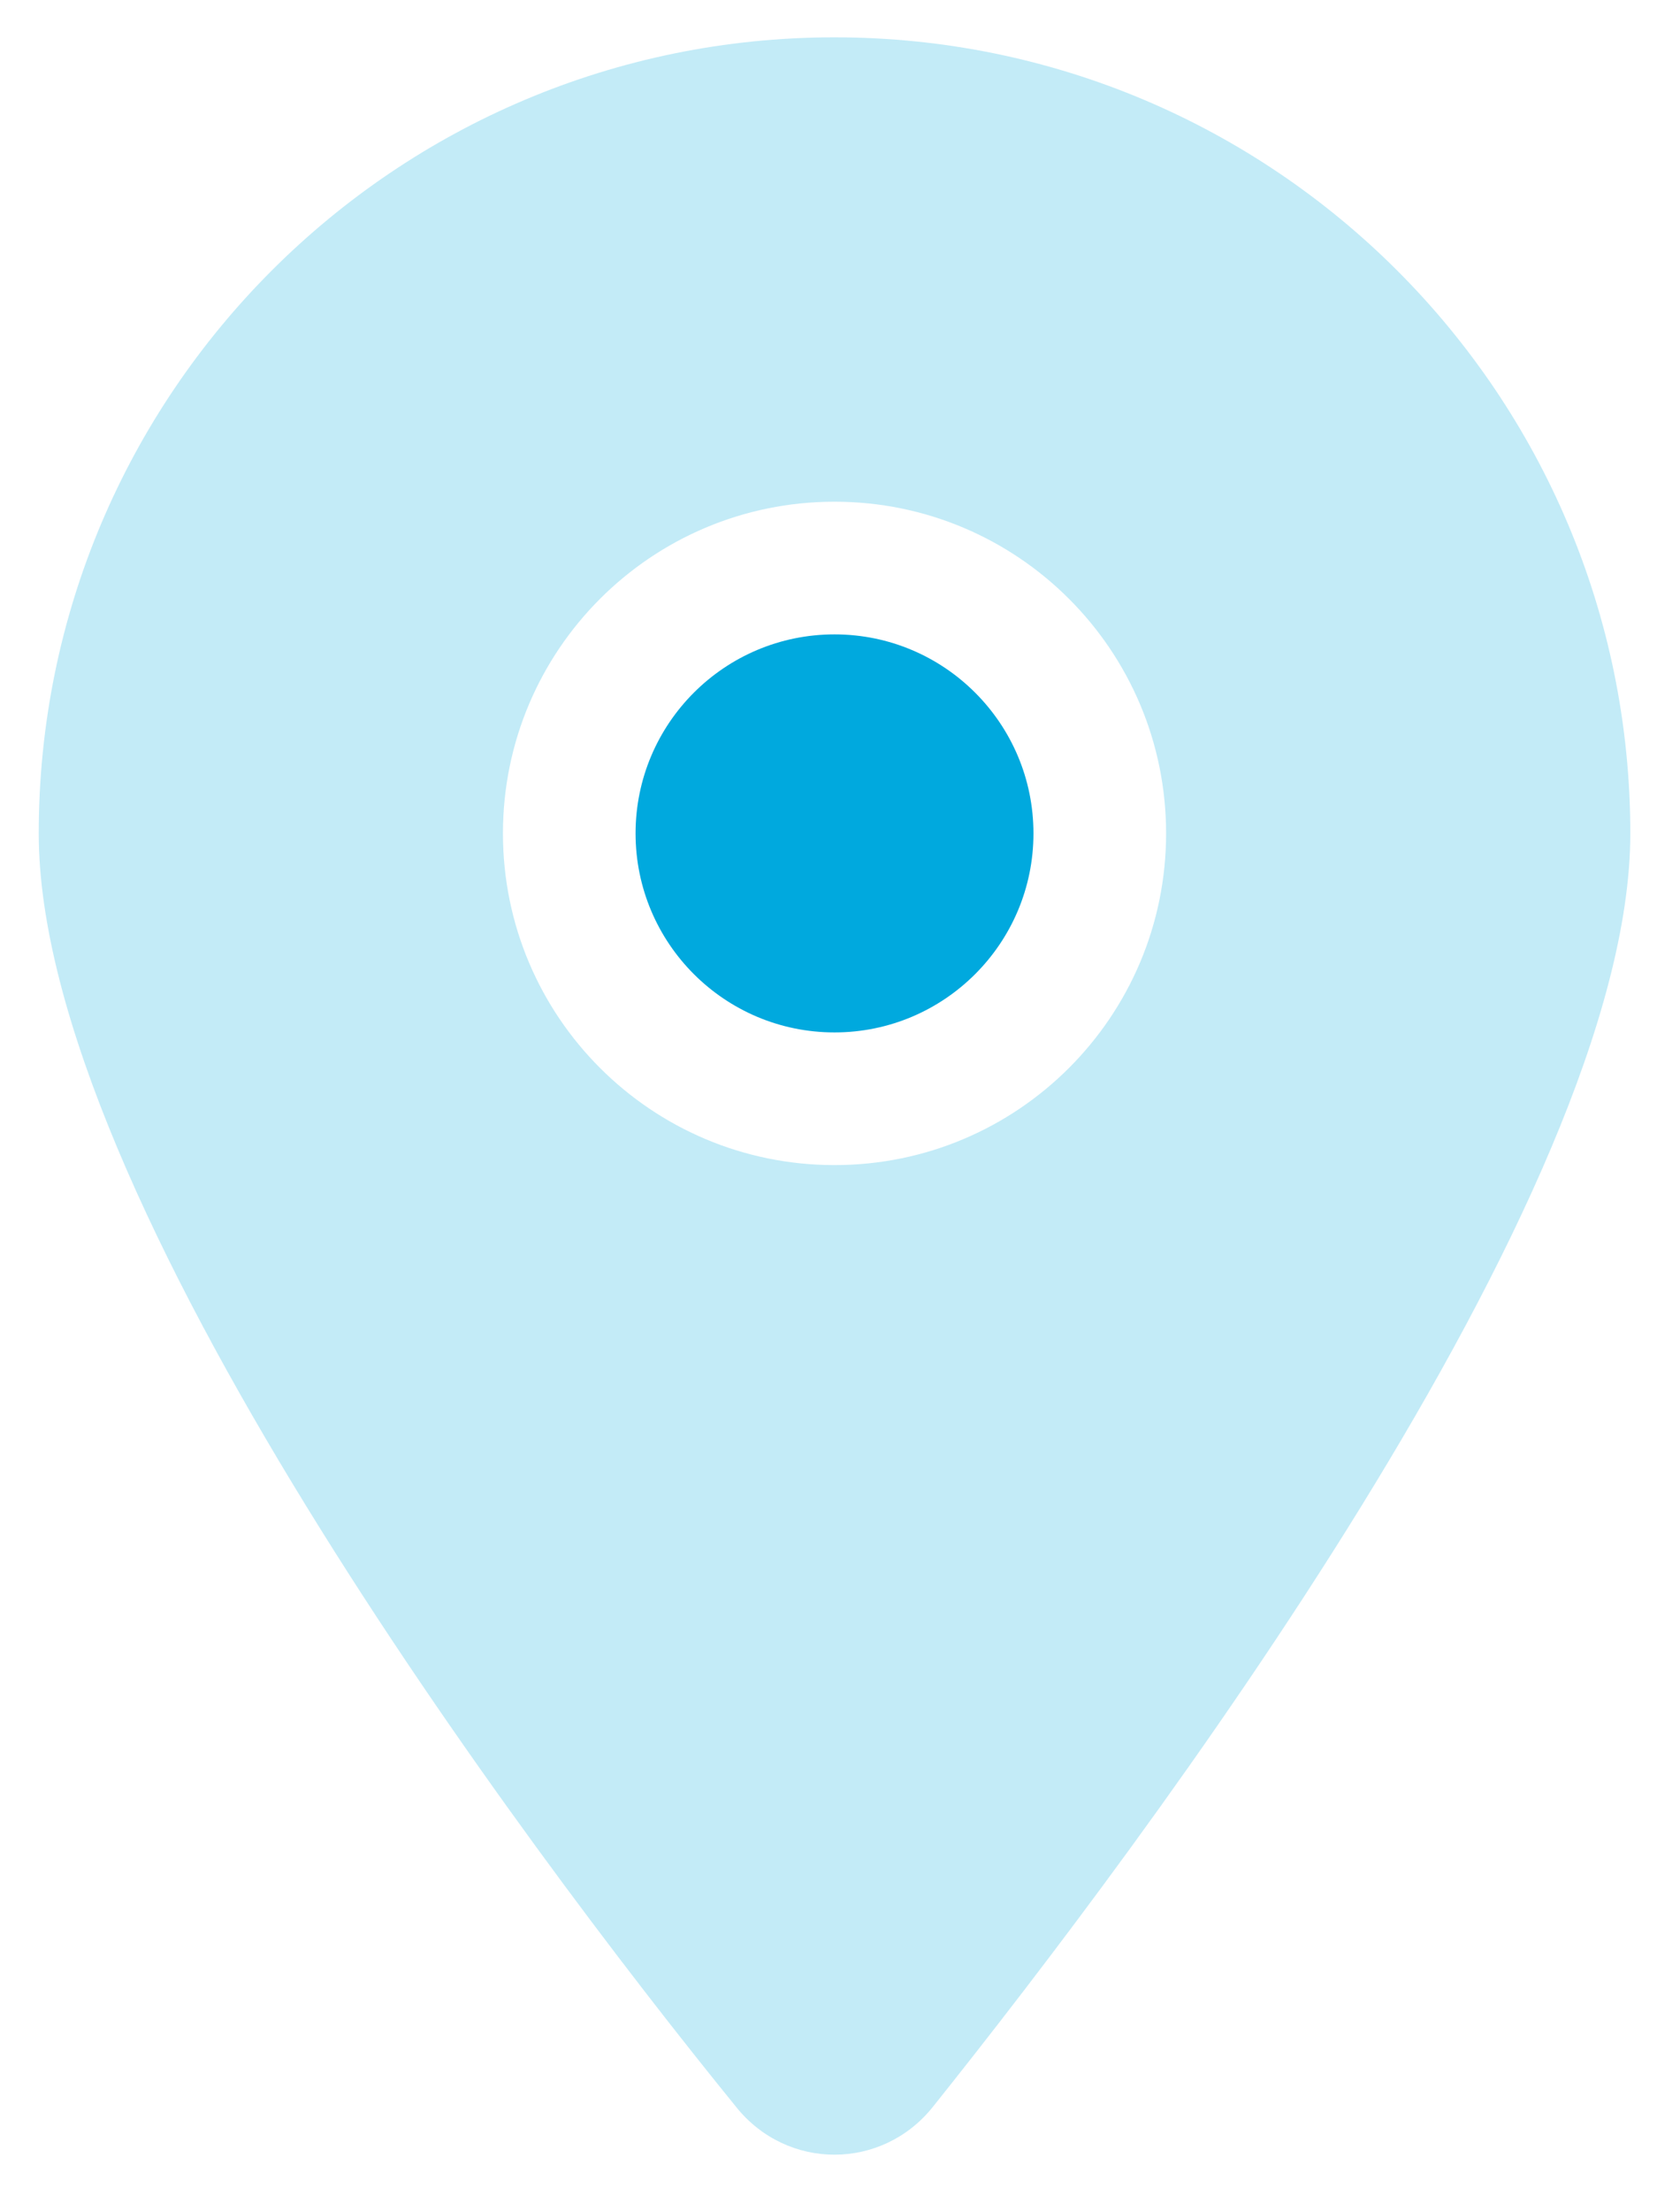 <svg width="19" height="25" viewBox="0 0 19 25" fill="none" xmlns="http://www.w3.org/2000/svg">
<g clip-path="url(#clip0_1_623)">
<path d="M11.688 9.422C11.688 10.664 10.68 11.672 9.438 11.672C8.195 11.672 7.188 10.664 7.188 9.422C7.188 8.18 8.195 7.172 9.438 7.172C10.68 7.172 11.688 8.18 11.688 9.422Z" fill="#00A9DE"/>
<path opacity="0.4" d="M8.327 23.822C5.88 20.812 0.438 13.519 0.438 9.422C0.438 4.451 4.467 0.422 9.438 0.422C14.406 0.422 18.438 4.451 18.438 9.422C18.438 13.519 12.953 20.812 10.548 23.822C9.972 24.539 8.903 24.539 8.327 23.822ZM9.438 13.172C11.509 13.172 13.188 11.494 13.188 9.422C13.188 7.35 11.509 5.672 9.438 5.672C7.366 5.672 5.688 7.35 5.688 9.422C5.688 11.494 7.366 13.172 9.438 13.172Z" fill="#6BCDEC"/>
</g>
<defs>
<clipPath id="clip0_1_623">
<rect width="18" height="24" fill="white" transform="translate(0.438 0.422)"/>
</clipPath>
</defs>
</svg>
